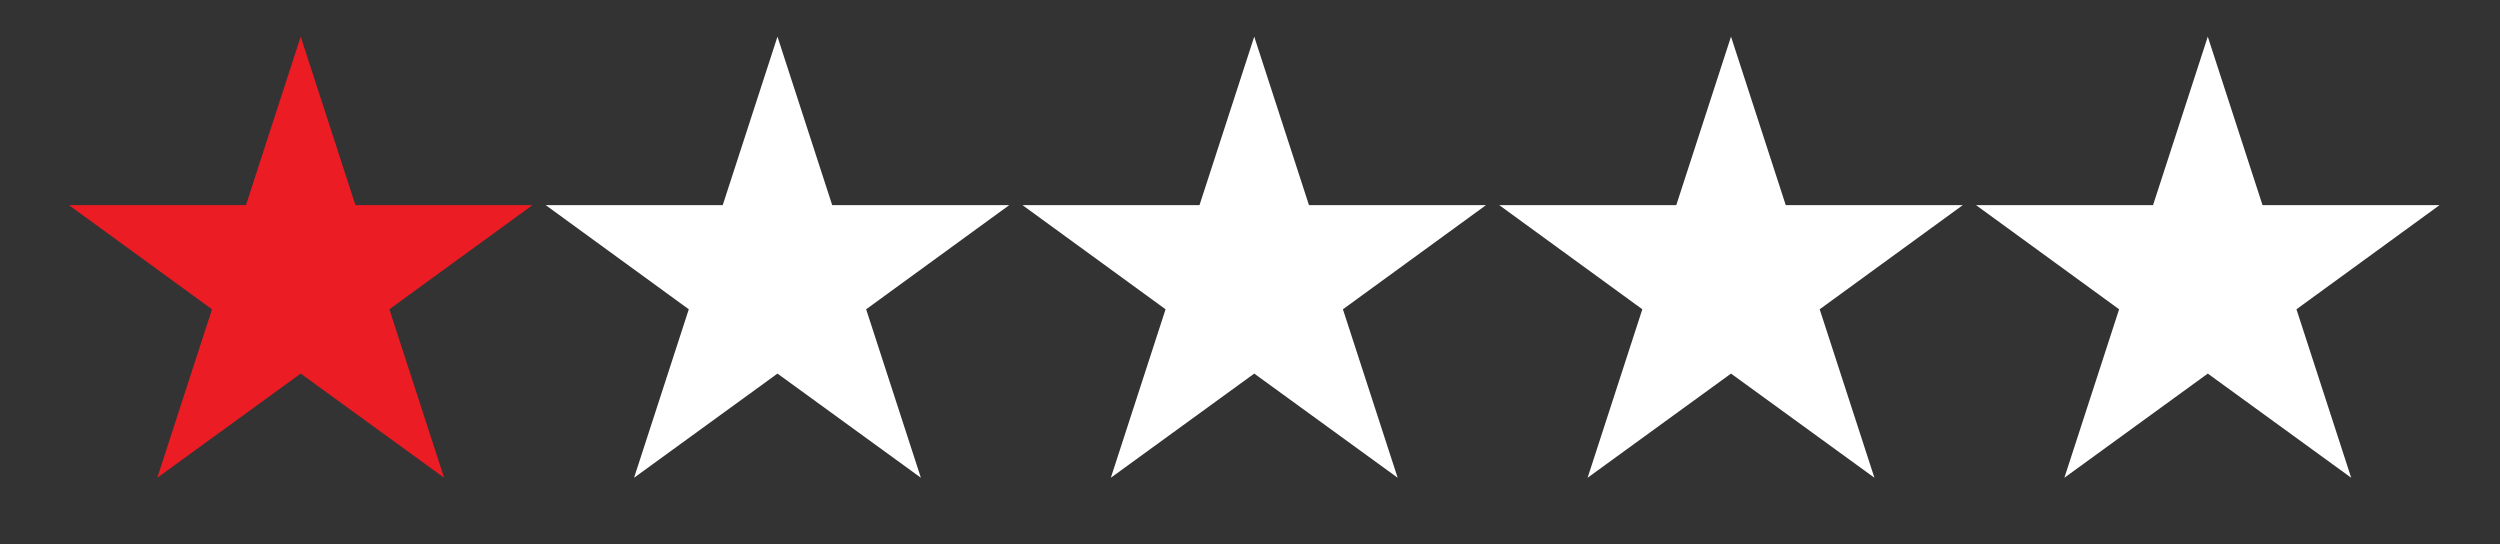 <?xml version="1.0" encoding="utf-8"?>
<!-- Generator: Adobe Illustrator 15.1.0, SVG Export Plug-In . SVG Version: 6.00 Build 0)  -->
<!DOCTYPE svg PUBLIC "-//W3C//DTD SVG 1.1//EN" "http://www.w3.org/Graphics/SVG/1.1/DTD/svg11.dtd">
<svg version="1.1" id="Layer_1" xmlns="http://www.w3.org/2000/svg" xmlns:xlink="http://www.w3.org/1999/xlink" x="0px" y="0px"
	 width="66.646px" height="14.513px" viewBox="0 0 66.646 14.513" enable-background="new 0 0 66.646 14.513" xml:space="preserve">
<rect x="0" y="0" width="66.646" height="14.513" fill="#333333" stroke="none"/>
<path fill="#FFFFFF" d="M52.677,5.468h4.72l1.459-4.491l1.459,4.491h4.72L61.22,8.245l1.459,4.491l-3.823-2.777l-3.823,2.777
	l1.459-4.491L52.677,5.468z"/>
<g>
	<path fill="#EC1C24" d="M1.837,5.468h4.72l1.459-4.491l1.459,4.491h4.72L10.38,8.245l1.459,4.491L8.016,9.959l-3.823,2.777
		l1.459-4.491L1.837,5.468z"/>
	<path fill="#FFFFFF" d="M14.547,5.468h4.72l1.459-4.491l1.459,4.491h4.72L23.09,8.245l1.459,4.491l-3.823-2.777l-3.823,2.777
		l1.459-4.491L14.547,5.468z"/>
	<path fill="#FFFFFF" d="M27.257,5.468h4.72l1.459-4.491l1.459,4.491h4.72L35.8,8.245l1.459,4.491l-3.823-2.777l-3.823,2.777
		l1.459-4.491L27.257,5.468z"/>
	<path fill="#FFFFFF" d="M39.967,5.468h4.72l1.459-4.491l1.459,4.491h4.72L48.51,8.245l1.459,4.491l-3.823-2.777l-3.823,2.777
		l1.459-4.491L39.967,5.468z"/>
</g>
</svg>
